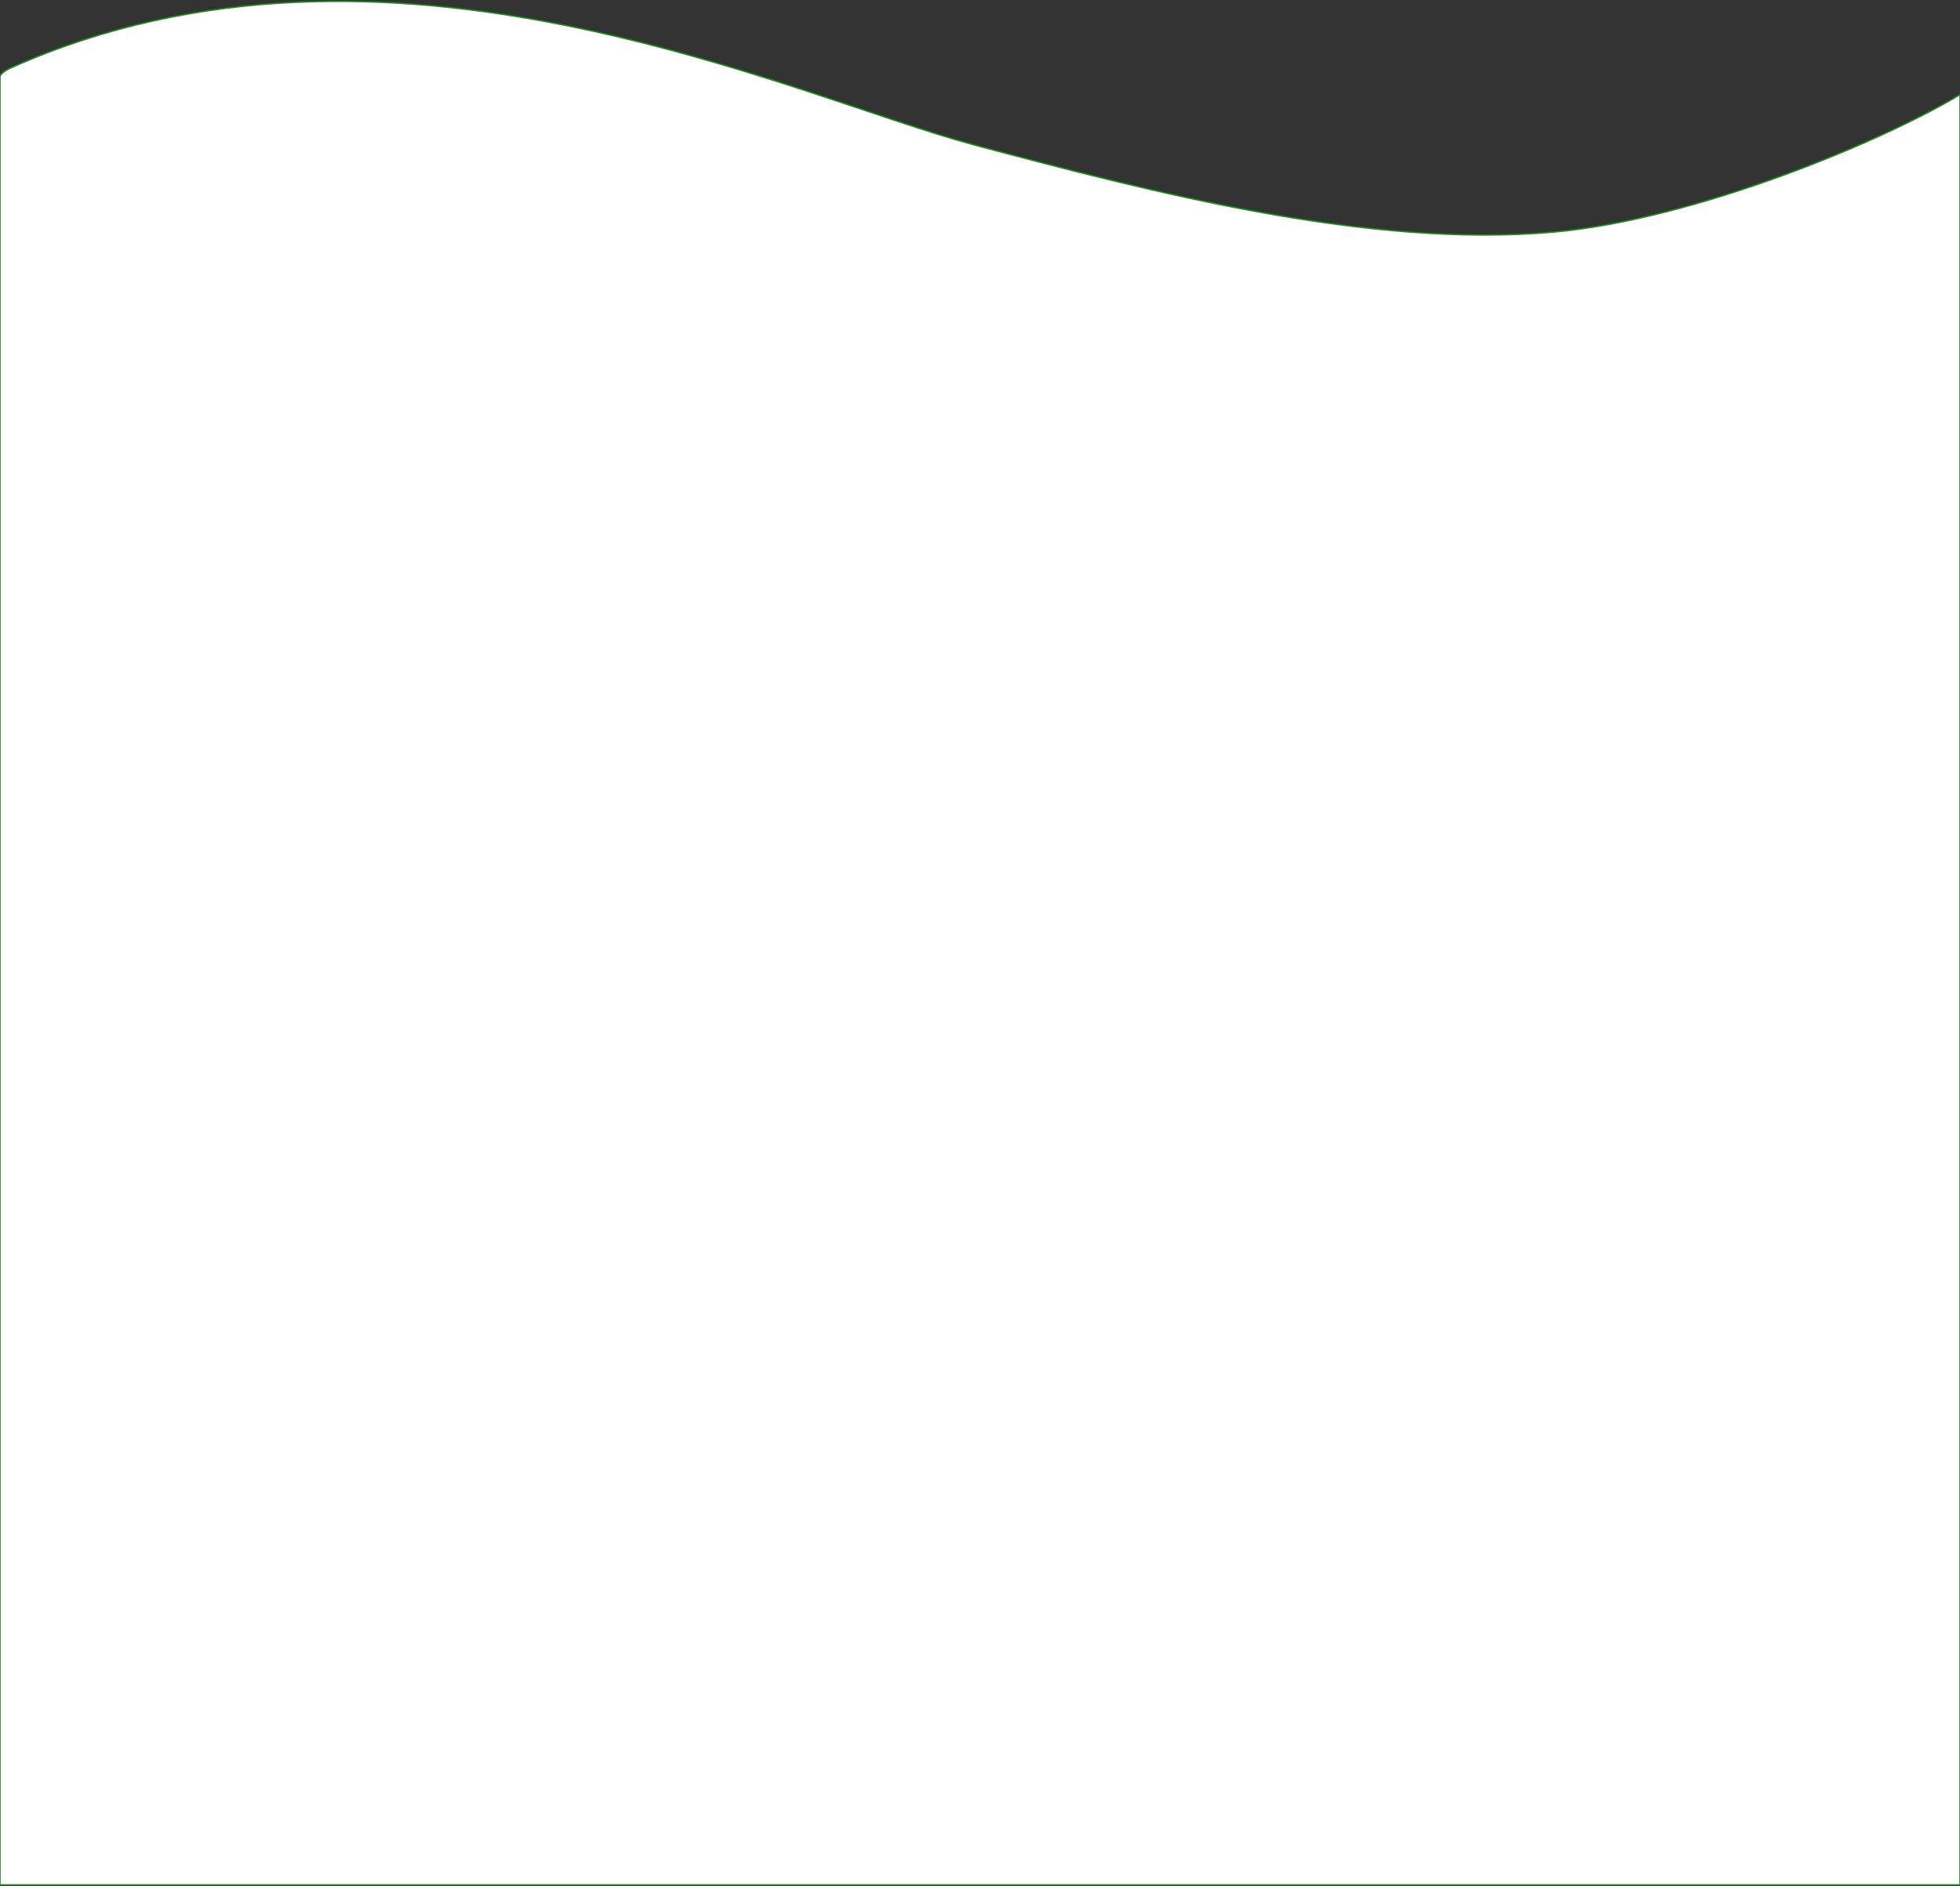 <svg width="1440" height="1386" viewBox="0 0 1440 1386" fill="none" xmlns="http://www.w3.org/2000/svg">
<rect x="0" y="0" width="1440" height="1386" fill="#333333" stroke="none"/>
<path d="M1141.22 170.58C1246.21 161.297 1384.31 103.227 1440 69.55V1385H0V56.633C0 55.711 1 53.012 8.398 49.714C284 -73.182 582.542 70.934 715.58 106.456C848.619 141.978 1006 182.534 1141.22 170.58Z" fill="white" stroke="#228B22"/>
</svg>